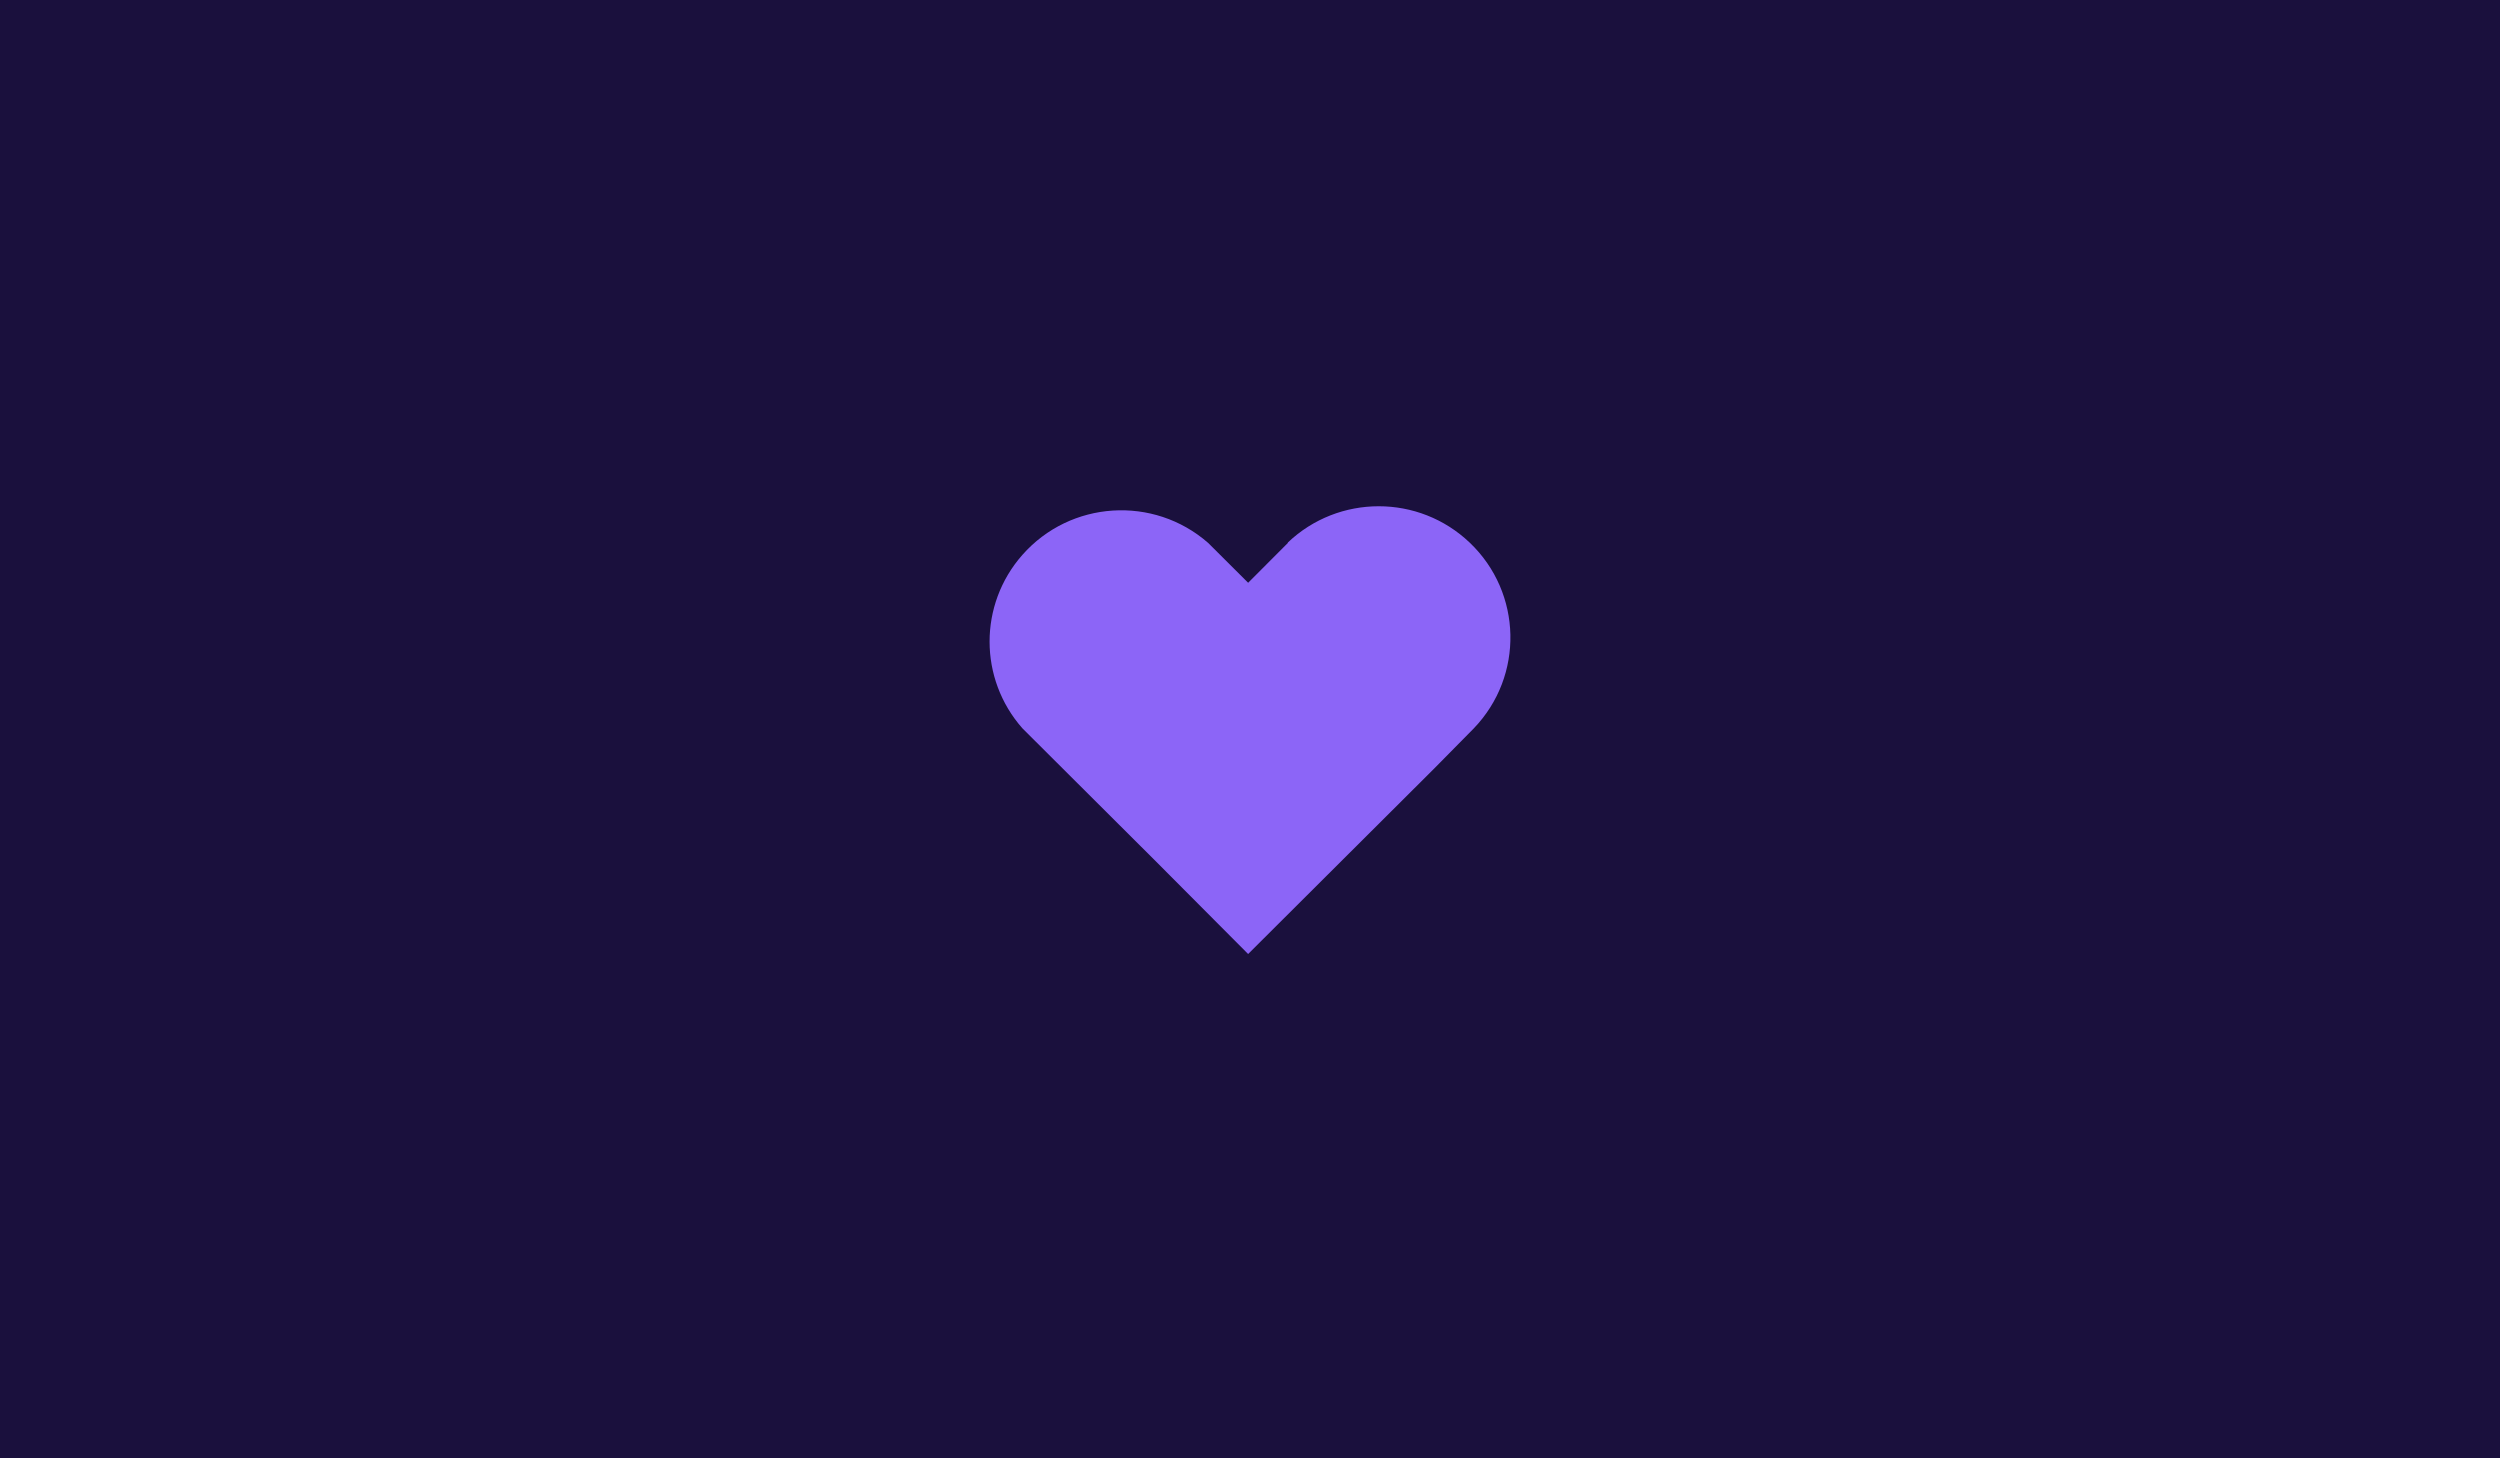 <svg width="1200" height="700" viewBox="0 0 1200 700" fill="none" xmlns="http://www.w3.org/2000/svg">
<rect width="1200" height="700" fill="#1A103D"/>
<path d="M618.284 260.506L599.108 279.731L579.933 260.615C553.7 237.645 513.758 240.225 490.719 266.374C469.742 290.183 469.762 325.82 490.769 349.606L509.944 368.721L554.634 413.271L599.106 457.928L643.795 413.378L688.484 368.828L707.442 349.603C731.588 324.466 730.722 284.574 705.507 260.503C681.06 237.166 642.511 237.166 618.064 260.503L618.284 260.506Z" fill="#8C65F7"/>
</svg>
